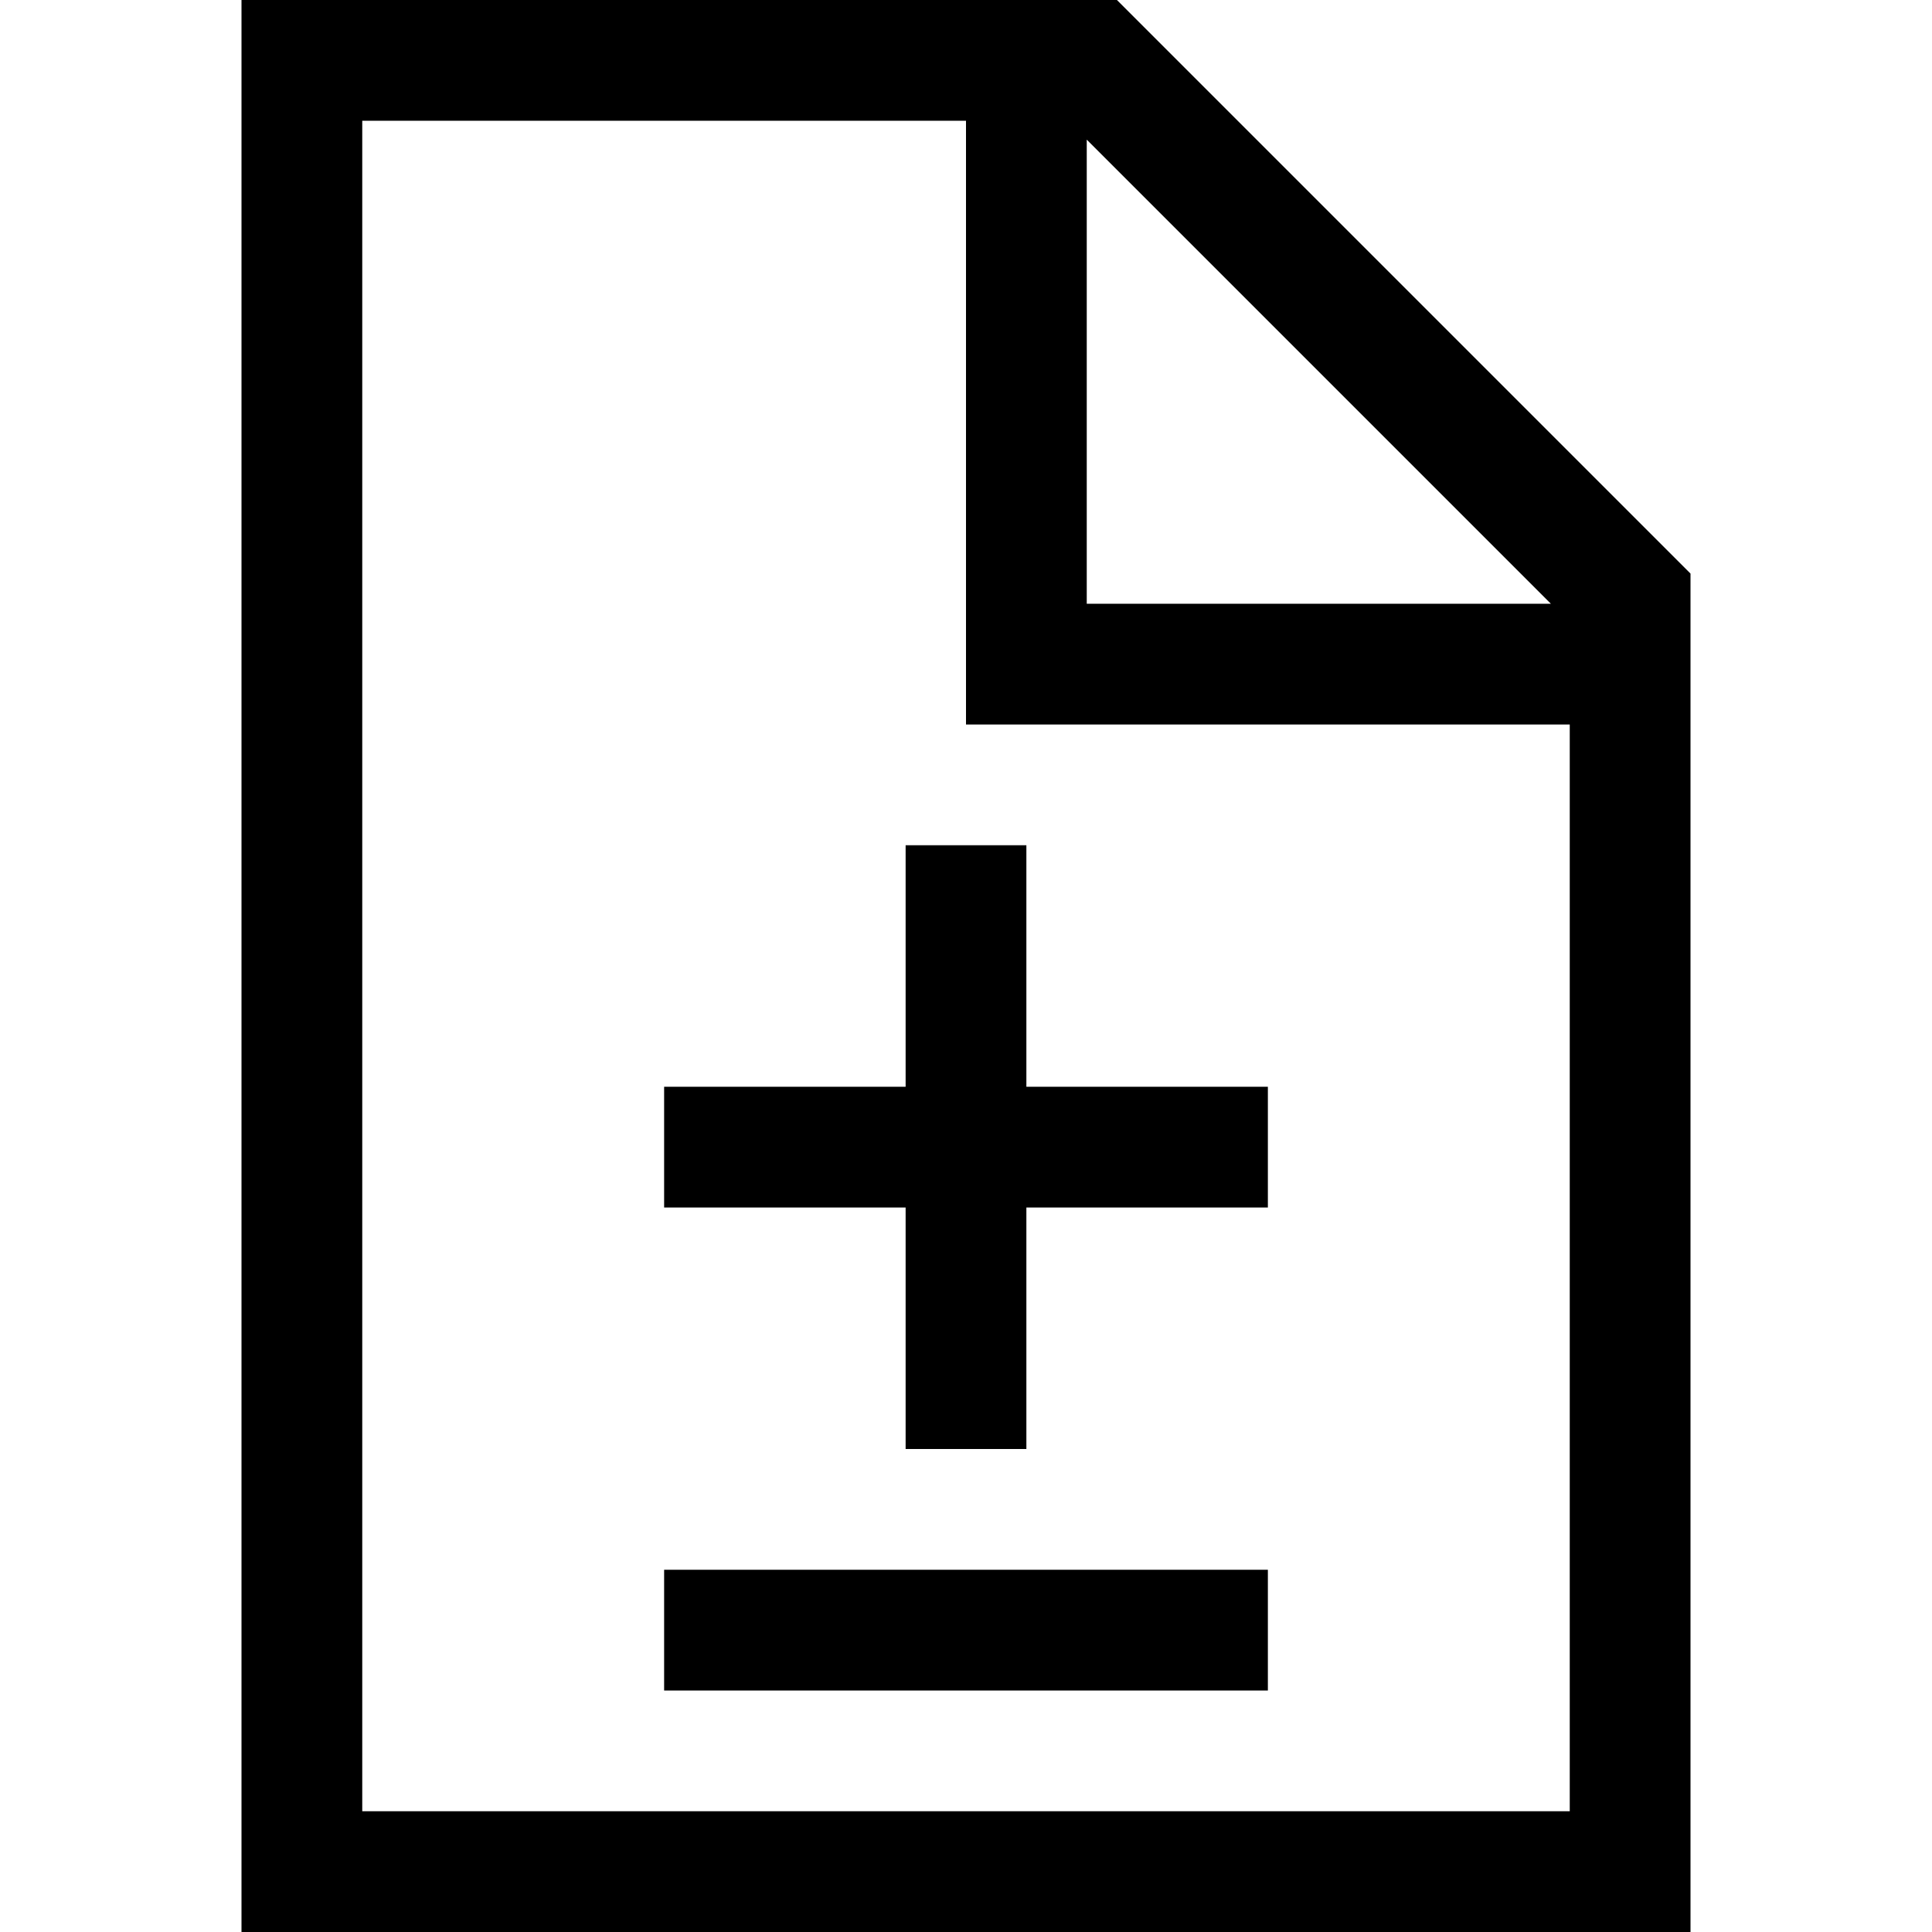 <svg xmlns="http://www.w3.org/2000/svg" viewBox="0 0 512 512">
  <path d="M 416 480 L 96 480 L 96 32 L 256 32 L 256 176 L 256 192 L 272 192 L 416 192 L 416 480 L 416 480 Z M 288 37 L 411 160 L 288 160 L 288 37 L 288 37 Z M 296 0 L 96 0 L 64 0 L 64 32 L 64 480 L 64 512 L 96 512 L 416 512 L 448 512 L 448 480 L 448 152 L 296 0 L 296 0 Z M 272 240 L 272 224 L 240 224 L 240 240 L 240 288 L 192 288 L 176 288 L 176 320 L 192 320 L 240 320 L 240 368 L 240 384 L 272 384 L 272 368 L 272 320 L 320 320 L 336 320 L 336 288 L 320 288 L 272 288 L 272 240 L 272 240 Z M 192 416 L 176 416 L 176 448 L 192 448 L 320 448 L 336 448 L 336 416 L 320 416 L 192 416 L 192 416 Z" />
</svg>